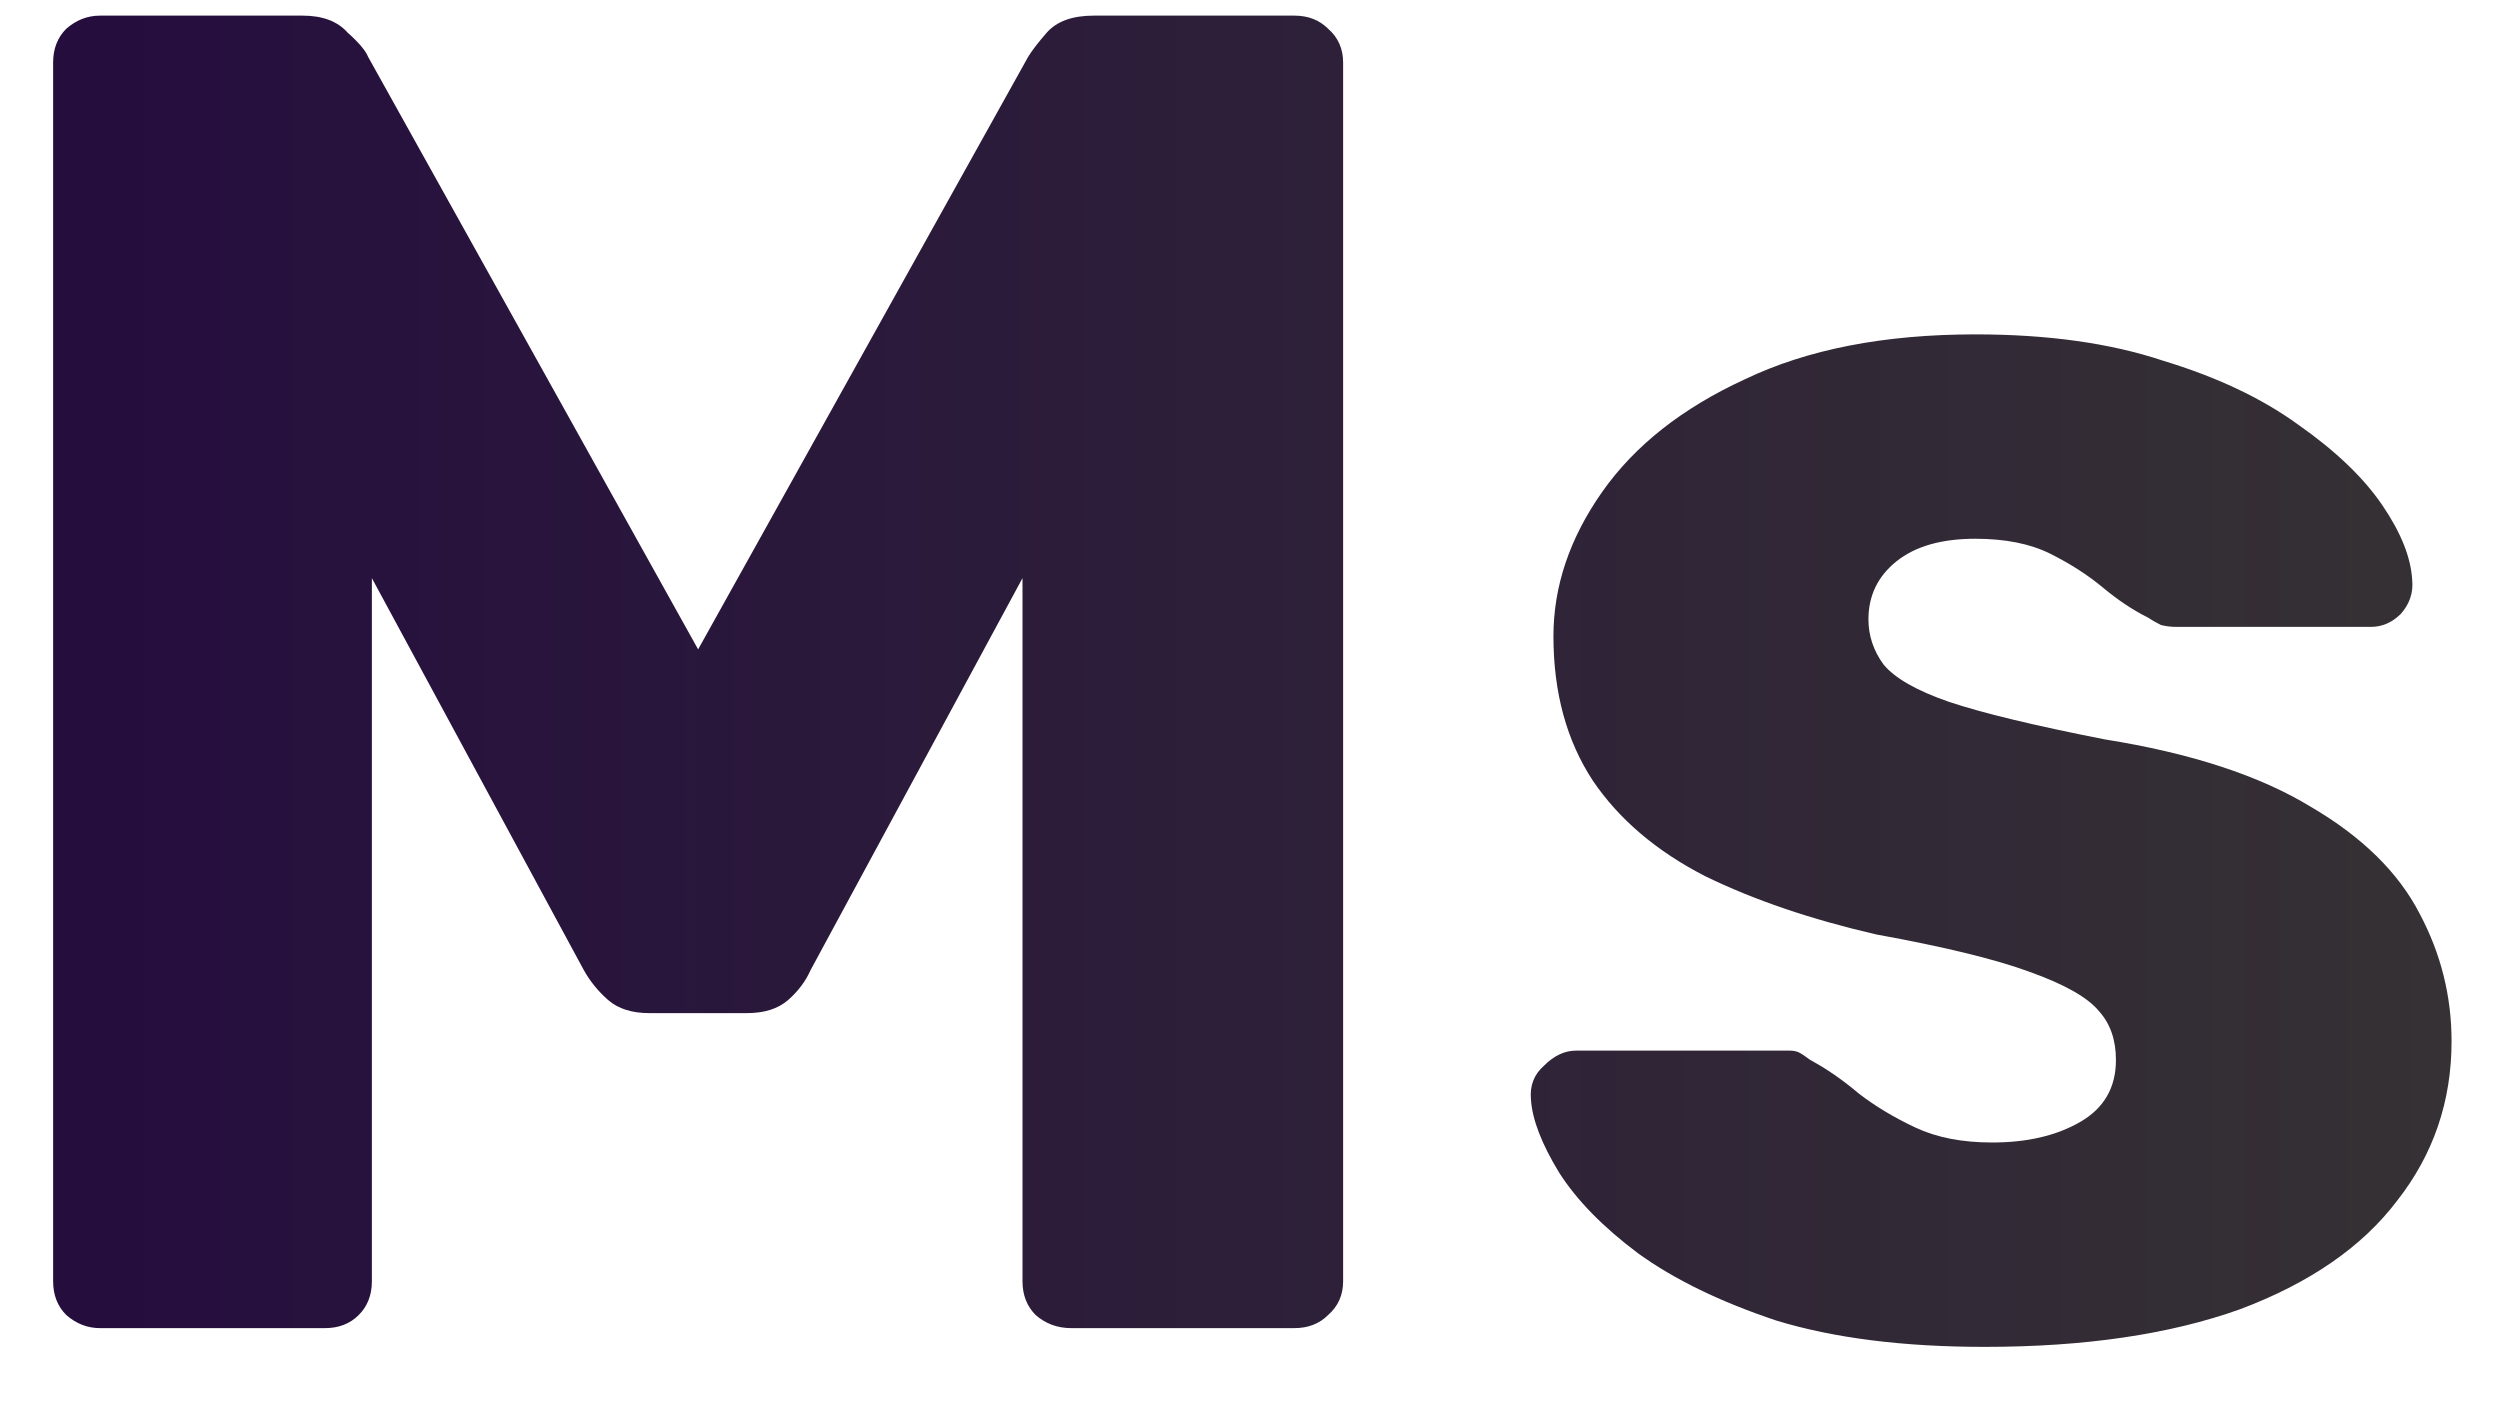 <svg width="32" height="18" viewBox="0 0 32 18" fill="none" xmlns="http://www.w3.org/2000/svg">
<path d="M1.28 17C1.12 17 0.976 16.944 0.848 16.832C0.736 16.72 0.68 16.576 0.68 16.4V0.8C0.68 0.624 0.736 0.48 0.848 0.368C0.976 0.256 1.12 0.2 1.28 0.2H3.872C4.128 0.2 4.32 0.272 4.448 0.416C4.592 0.544 4.68 0.648 4.712 0.728L8.936 8.312L13.16 0.728C13.208 0.648 13.288 0.544 13.4 0.416C13.528 0.272 13.728 0.2 14 0.2H16.568C16.744 0.2 16.888 0.256 17 0.368C17.128 0.48 17.192 0.624 17.192 0.8V16.4C17.192 16.576 17.128 16.72 17 16.832C16.888 16.944 16.744 17 16.568 17H13.712C13.536 17 13.384 16.944 13.256 16.832C13.144 16.72 13.088 16.576 13.088 16.4V7.4L10.376 12.416C10.312 12.56 10.216 12.688 10.088 12.8C9.96 12.912 9.784 12.968 9.56 12.968H8.312C8.088 12.968 7.912 12.912 7.784 12.8C7.656 12.688 7.552 12.56 7.472 12.416L4.76 7.4V16.4C4.76 16.576 4.704 16.72 4.592 16.832C4.48 16.944 4.336 17 4.16 17H1.28ZM25.404 17.24C24.364 17.24 23.476 17.128 22.74 16.904C22.02 16.664 21.428 16.376 20.964 16.04C20.516 15.704 20.18 15.36 19.956 15.008C19.732 14.64 19.612 14.328 19.596 14.072C19.58 13.896 19.636 13.752 19.764 13.64C19.892 13.512 20.028 13.448 20.172 13.448H22.908C22.956 13.448 22.996 13.456 23.028 13.472C23.06 13.488 23.108 13.52 23.172 13.568C23.38 13.68 23.588 13.824 23.796 14C24.004 14.16 24.244 14.304 24.516 14.432C24.788 14.56 25.116 14.624 25.5 14.624C25.948 14.624 26.324 14.536 26.628 14.36C26.932 14.184 27.084 13.92 27.084 13.568C27.084 13.312 27.012 13.104 26.868 12.944C26.724 12.768 26.428 12.6 25.98 12.44C25.548 12.28 24.892 12.12 24.012 11.96C23.18 11.768 22.452 11.52 21.828 11.216C21.204 10.896 20.724 10.488 20.388 9.992C20.052 9.48 19.884 8.864 19.884 8.144C19.884 7.504 20.092 6.888 20.508 6.296C20.924 5.704 21.532 5.224 22.332 4.856C23.132 4.472 24.116 4.28 25.284 4.28C26.212 4.28 27.012 4.392 27.684 4.616C28.372 4.824 28.948 5.096 29.412 5.432C29.892 5.768 30.252 6.112 30.492 6.464C30.732 6.816 30.86 7.136 30.876 7.424C30.892 7.584 30.844 7.728 30.732 7.856C30.62 7.968 30.492 8.024 30.348 8.024H27.852C27.788 8.024 27.724 8.016 27.66 8C27.596 7.968 27.54 7.936 27.492 7.904C27.3 7.808 27.108 7.68 26.916 7.52C26.724 7.36 26.5 7.216 26.244 7.088C25.988 6.96 25.668 6.896 25.284 6.896C24.852 6.896 24.516 6.992 24.276 7.184C24.036 7.376 23.916 7.624 23.916 7.928C23.916 8.136 23.98 8.328 24.108 8.504C24.252 8.68 24.532 8.84 24.948 8.984C25.38 9.128 26.044 9.288 26.94 9.464C28.044 9.64 28.924 9.928 29.58 10.328C30.236 10.712 30.7 11.168 30.972 11.696C31.244 12.208 31.38 12.752 31.38 13.328C31.38 14.096 31.148 14.776 30.684 15.368C30.236 15.96 29.564 16.424 28.668 16.76C27.772 17.08 26.684 17.24 25.404 17.24Z" fill="url(#paint0_linear_4_37)"/>
<defs>
<linearGradient id="paint0_linear_4_37" x1="33" y1="9" x2="-1" y2="9" gradientUnits="userSpaceOnUse">
<stop stop-color="#363333"/>
<stop offset="1" stop-color="#240B3F"/>
</linearGradient>
</defs>
</svg>

